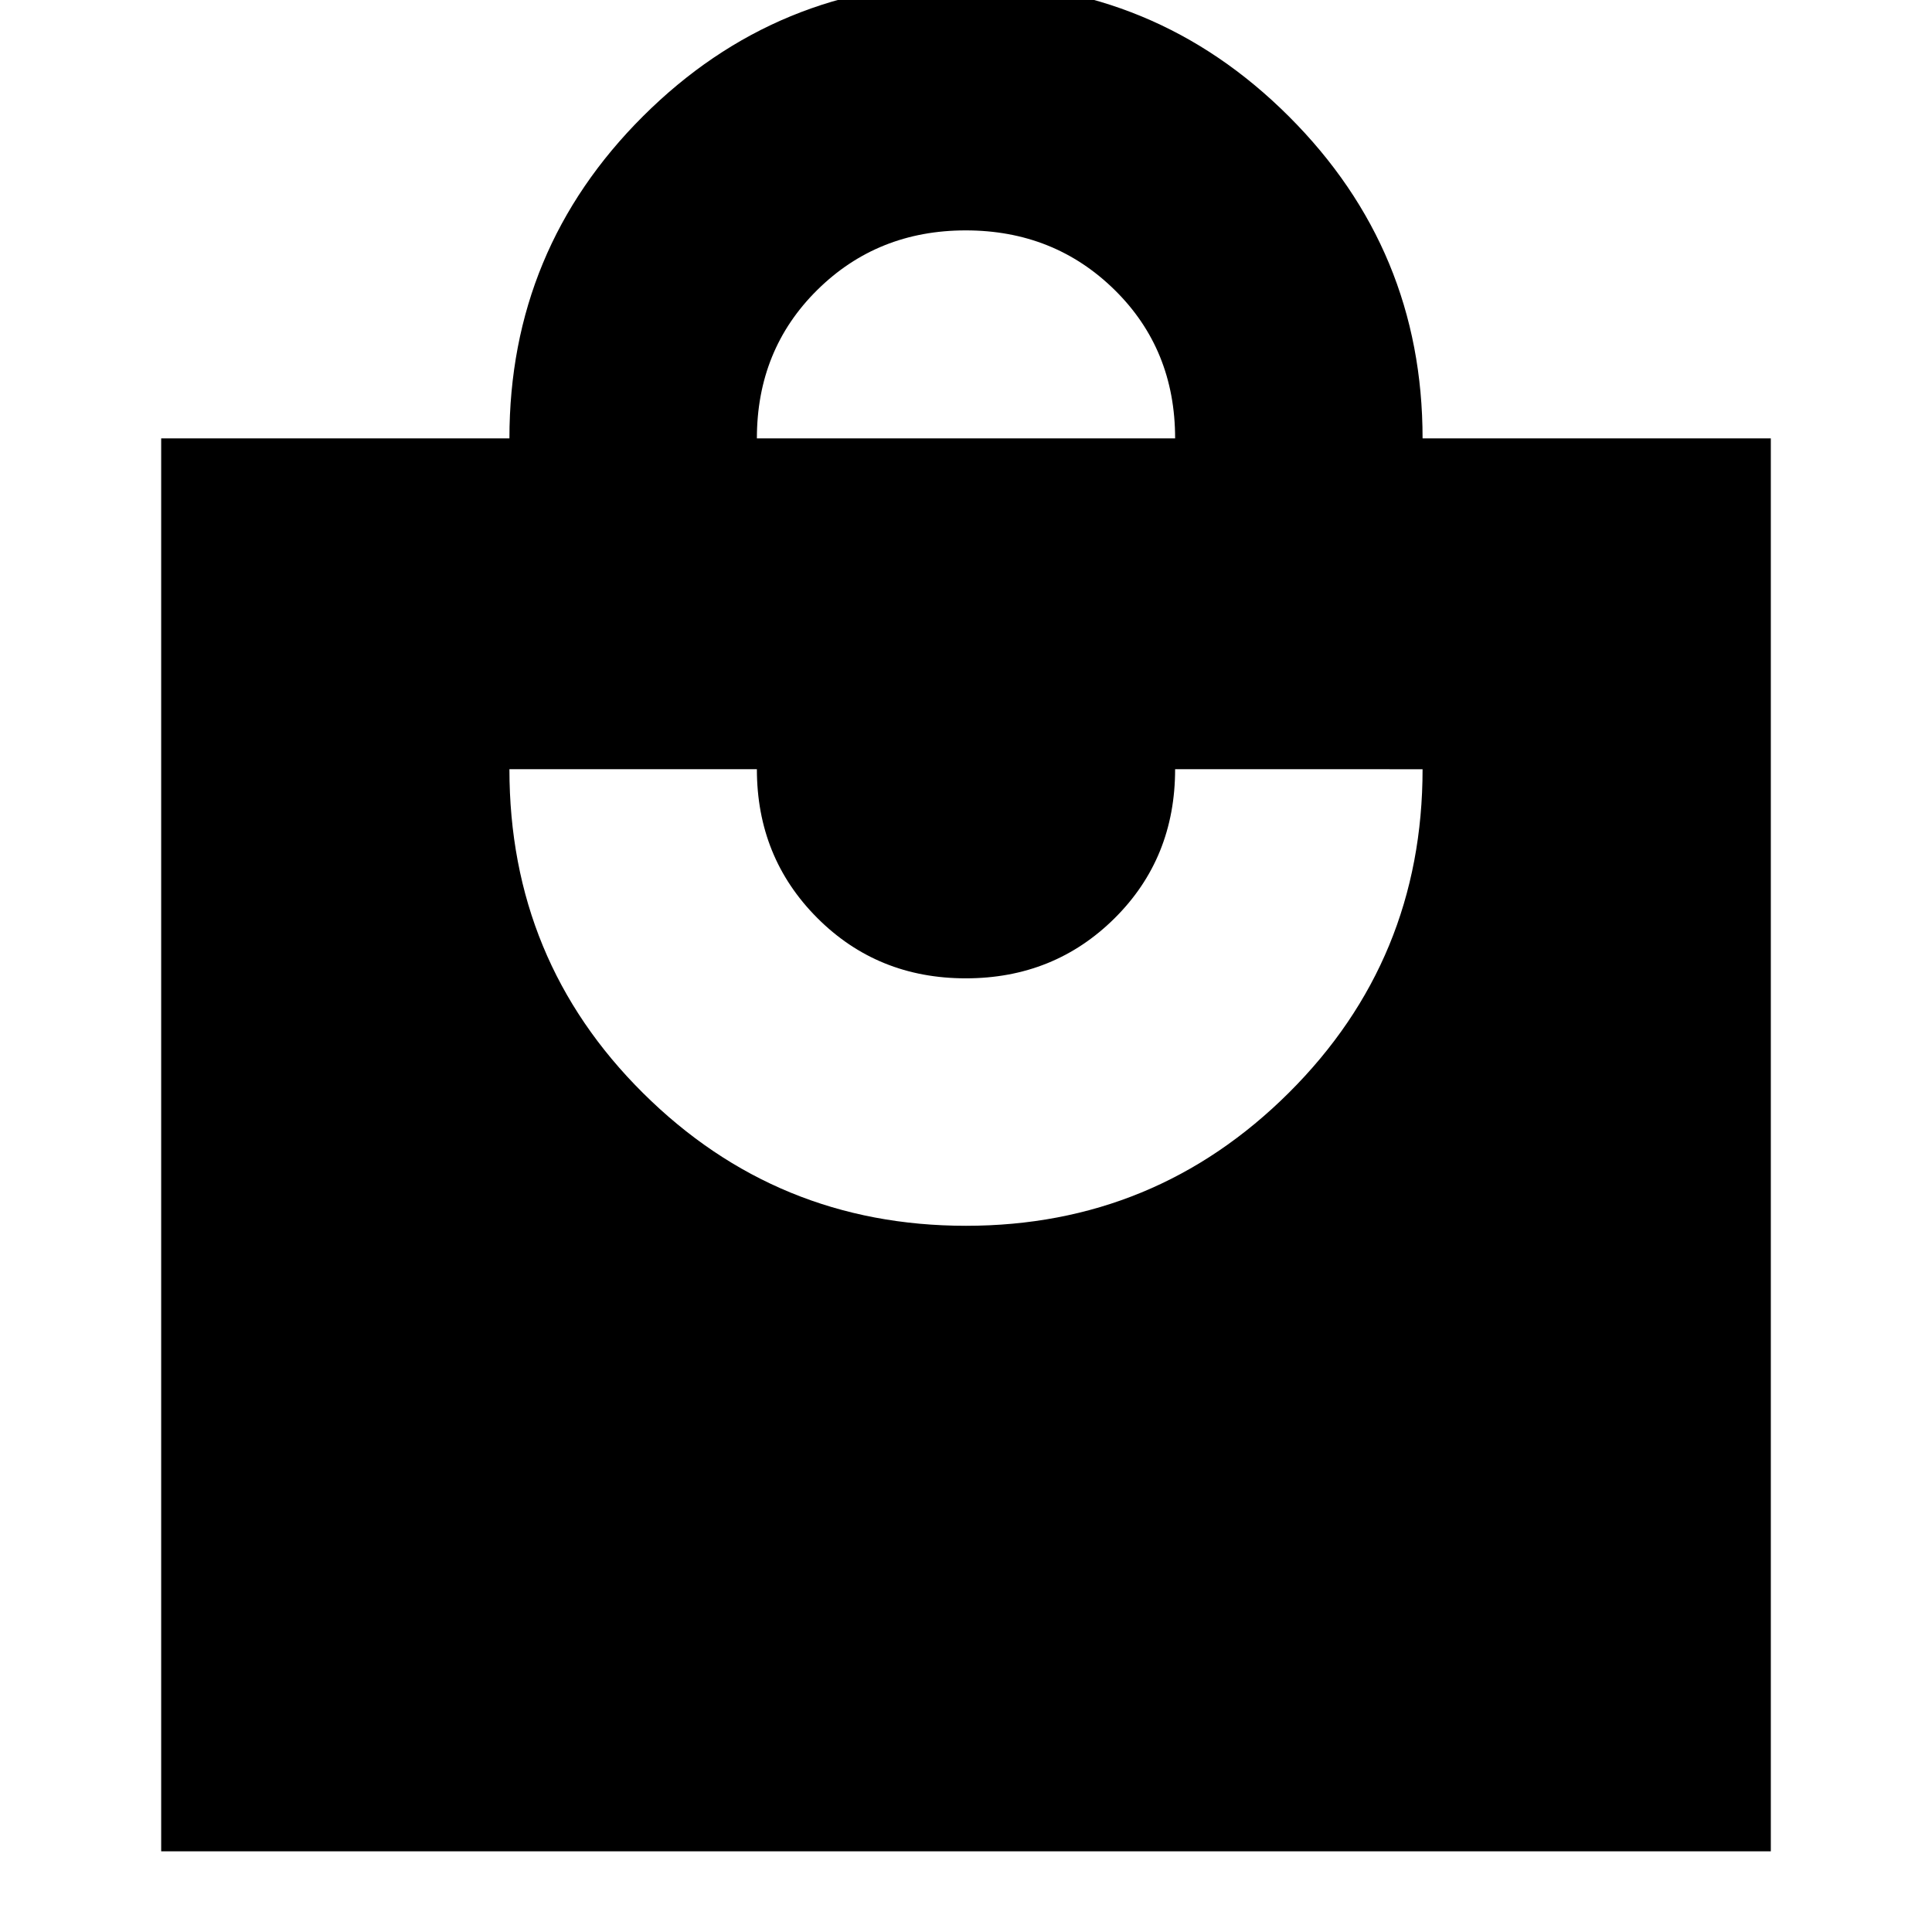 <svg xmlns="http://www.w3.org/2000/svg" height="24" viewBox="0 -960 960 960" width="24"><path d="M80.09-40.09v-702.08h173.04q0-93.87 66.41-160.09T480-968.48q94.05 0 160.46 66.35 66.41 66.34 66.41 159.96h173.04v702.08H80.09ZM480-350.91q94.05 0 160.46-66.14 66.41-66.14 66.41-160.73H583.91q0 44.21-30.08 74.06t-73.95 29.85q-43.86 0-73.83-30.05-29.96-30.05-29.96-73.86H253.13q0 95 66.41 160.93 66.41 65.94 160.46 65.94ZM376.09-742.17h207.82q0-44.22-30.08-73.79-30.08-29.56-73.95-29.56-43.86 0-73.83 29.65-29.96 29.65-29.96 73.7Z"/></svg>